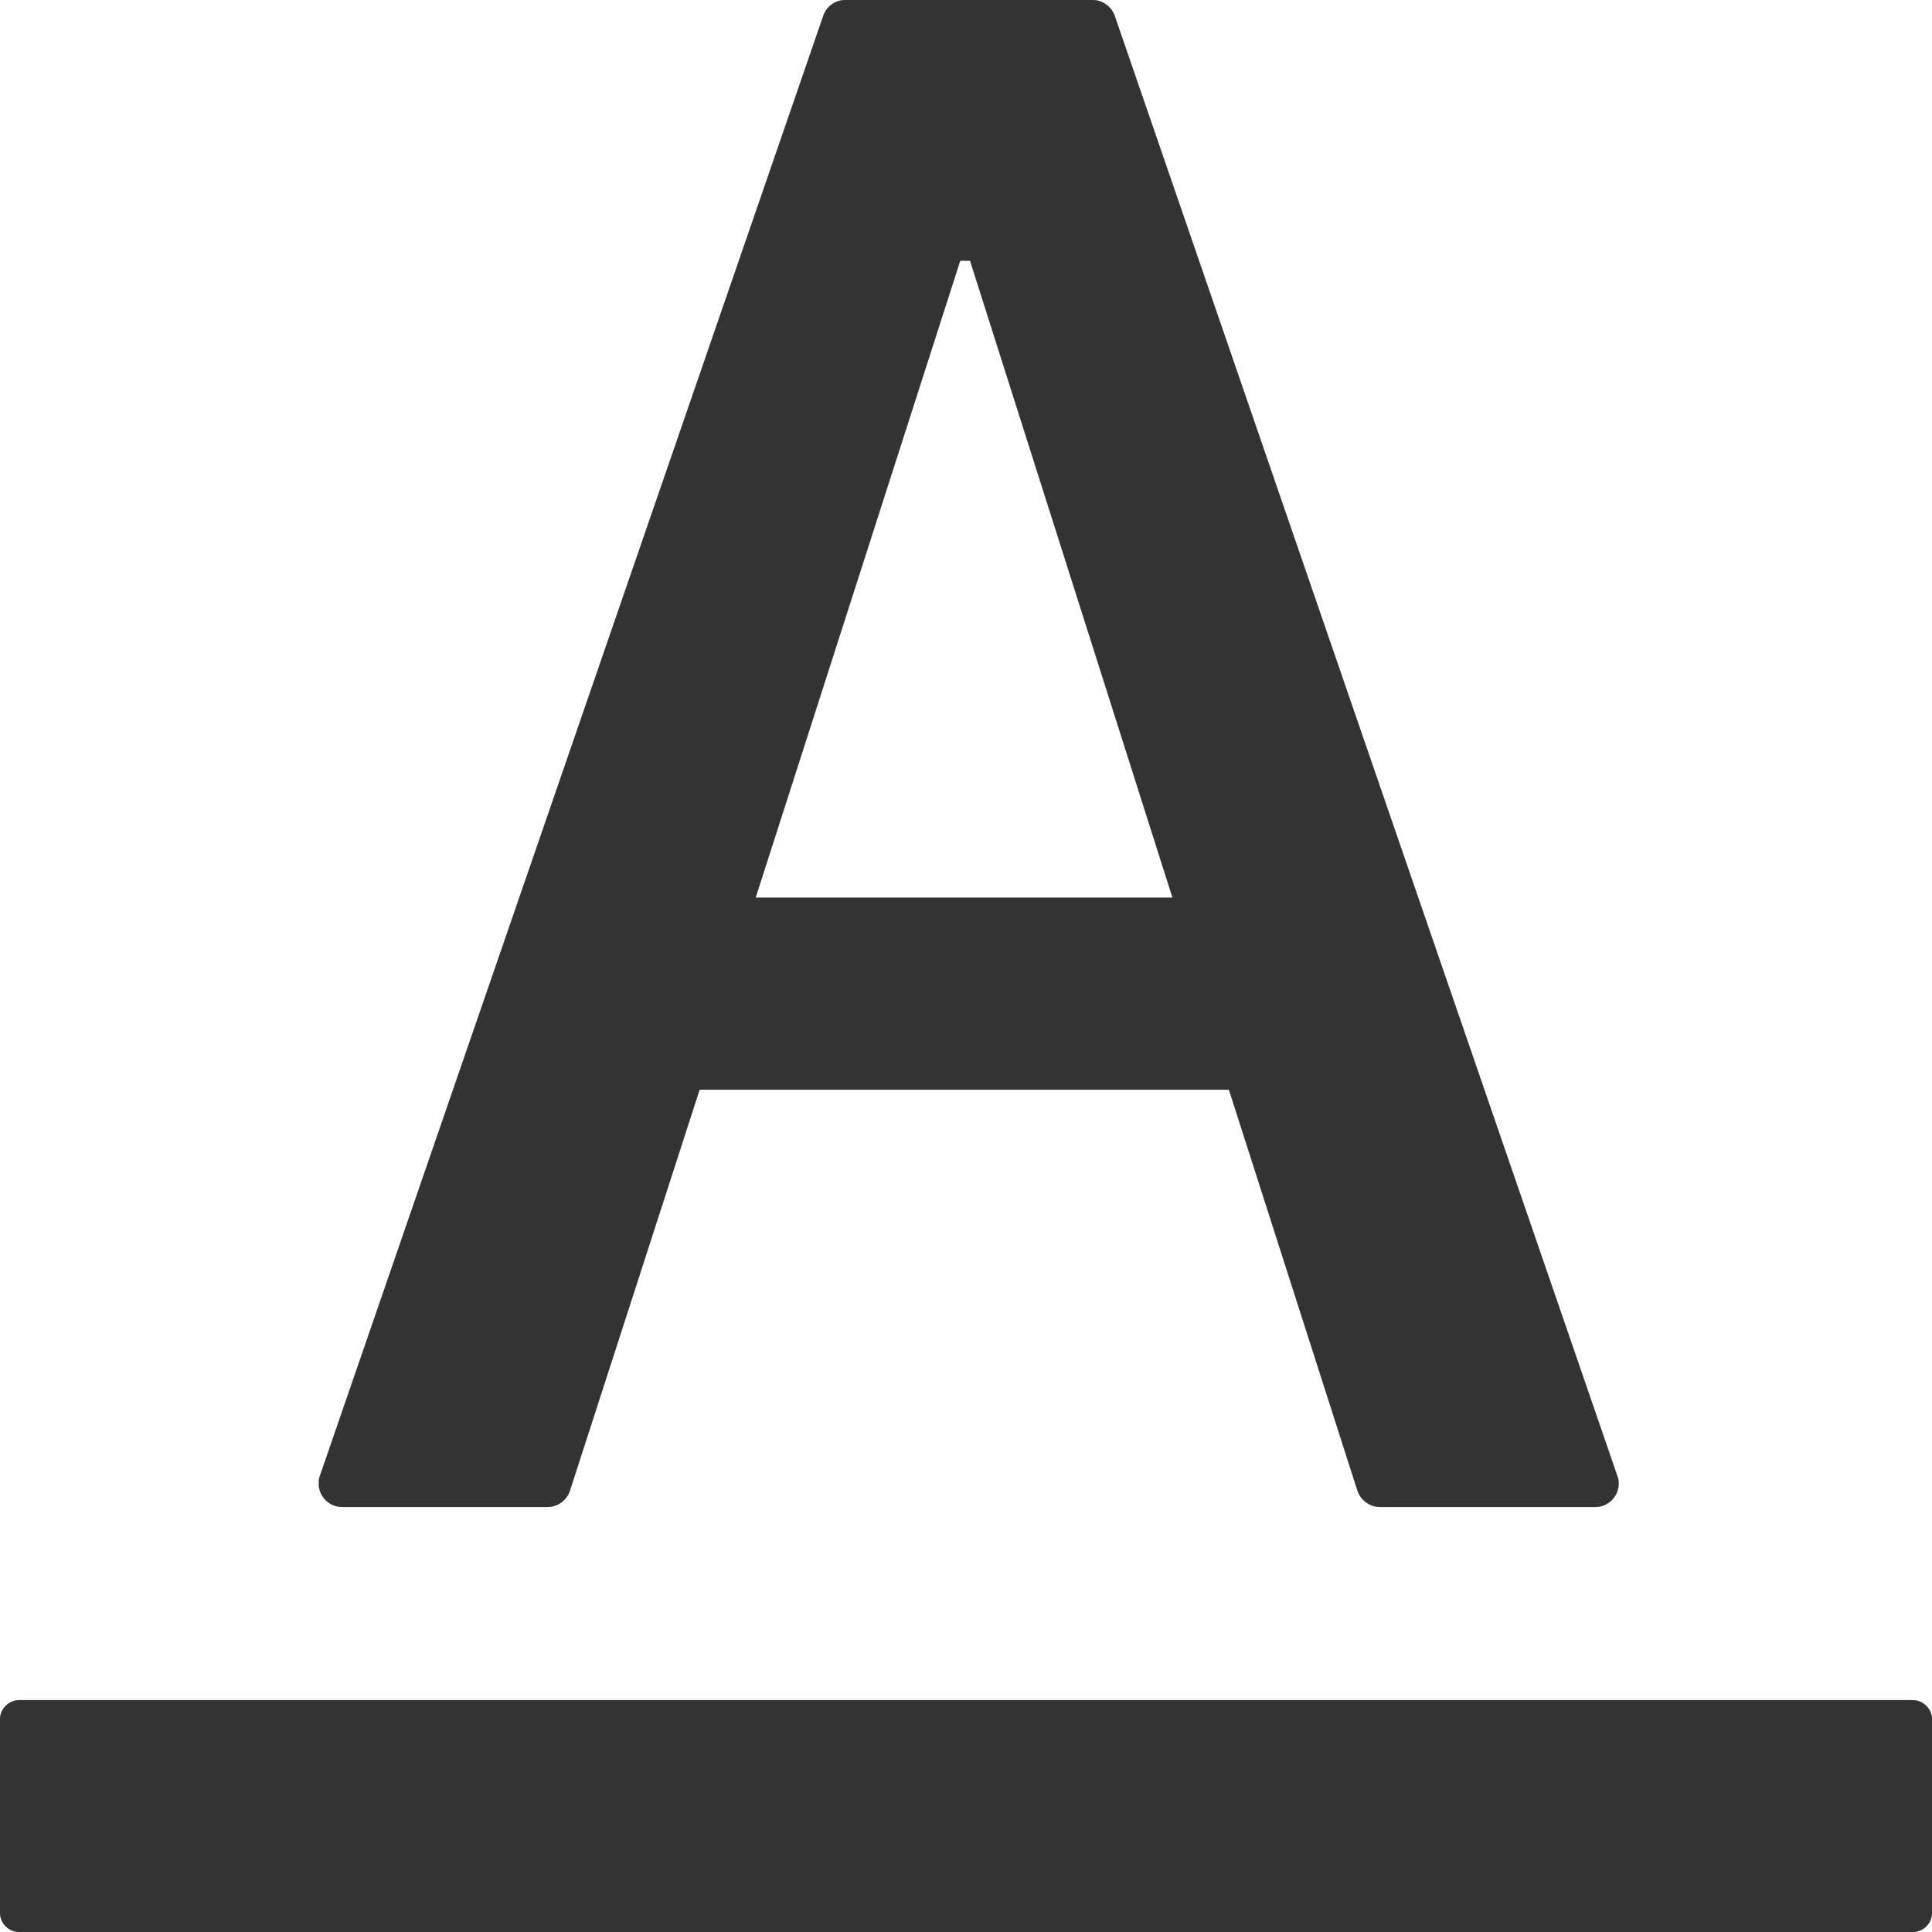 <svg width="10" height="10" viewBox="0 0 10 10" fill="none" xmlns="http://www.w3.org/2000/svg">
<path d="M9.9 8.8H0.1C0.045 8.8 0 8.845 0 8.9V9.9C0 9.955 0.045 10 0.1 10H9.9C9.955 10 10 9.955 10 9.9V8.9C10 8.845 9.955 8.8 9.9 8.8ZM1.771 7.8H2.834C2.886 7.8 2.934 7.766 2.95 7.715L3.621 5.64H6.361L7.026 7.715C7.043 7.765 7.089 7.8 7.143 7.8H8.256C8.27 7.8 8.284 7.798 8.296 7.794C8.311 7.789 8.325 7.78 8.337 7.77C8.349 7.759 8.359 7.746 8.366 7.732C8.373 7.717 8.377 7.702 8.378 7.686C8.379 7.67 8.377 7.654 8.371 7.639L5.77 0.083C5.762 0.059 5.746 0.038 5.725 0.023C5.705 0.008 5.68 0 5.655 0H4.376C4.324 0 4.277 0.033 4.261 0.083L1.656 7.639C1.651 7.651 1.65 7.665 1.65 7.679C1.649 7.745 1.704 7.8 1.771 7.8ZM4.97 1.349H5.021L6.069 4.646H3.911L4.97 1.349Z" fill="#333333" stroke="#333333" stroke-width="0.001"/>
</svg>
